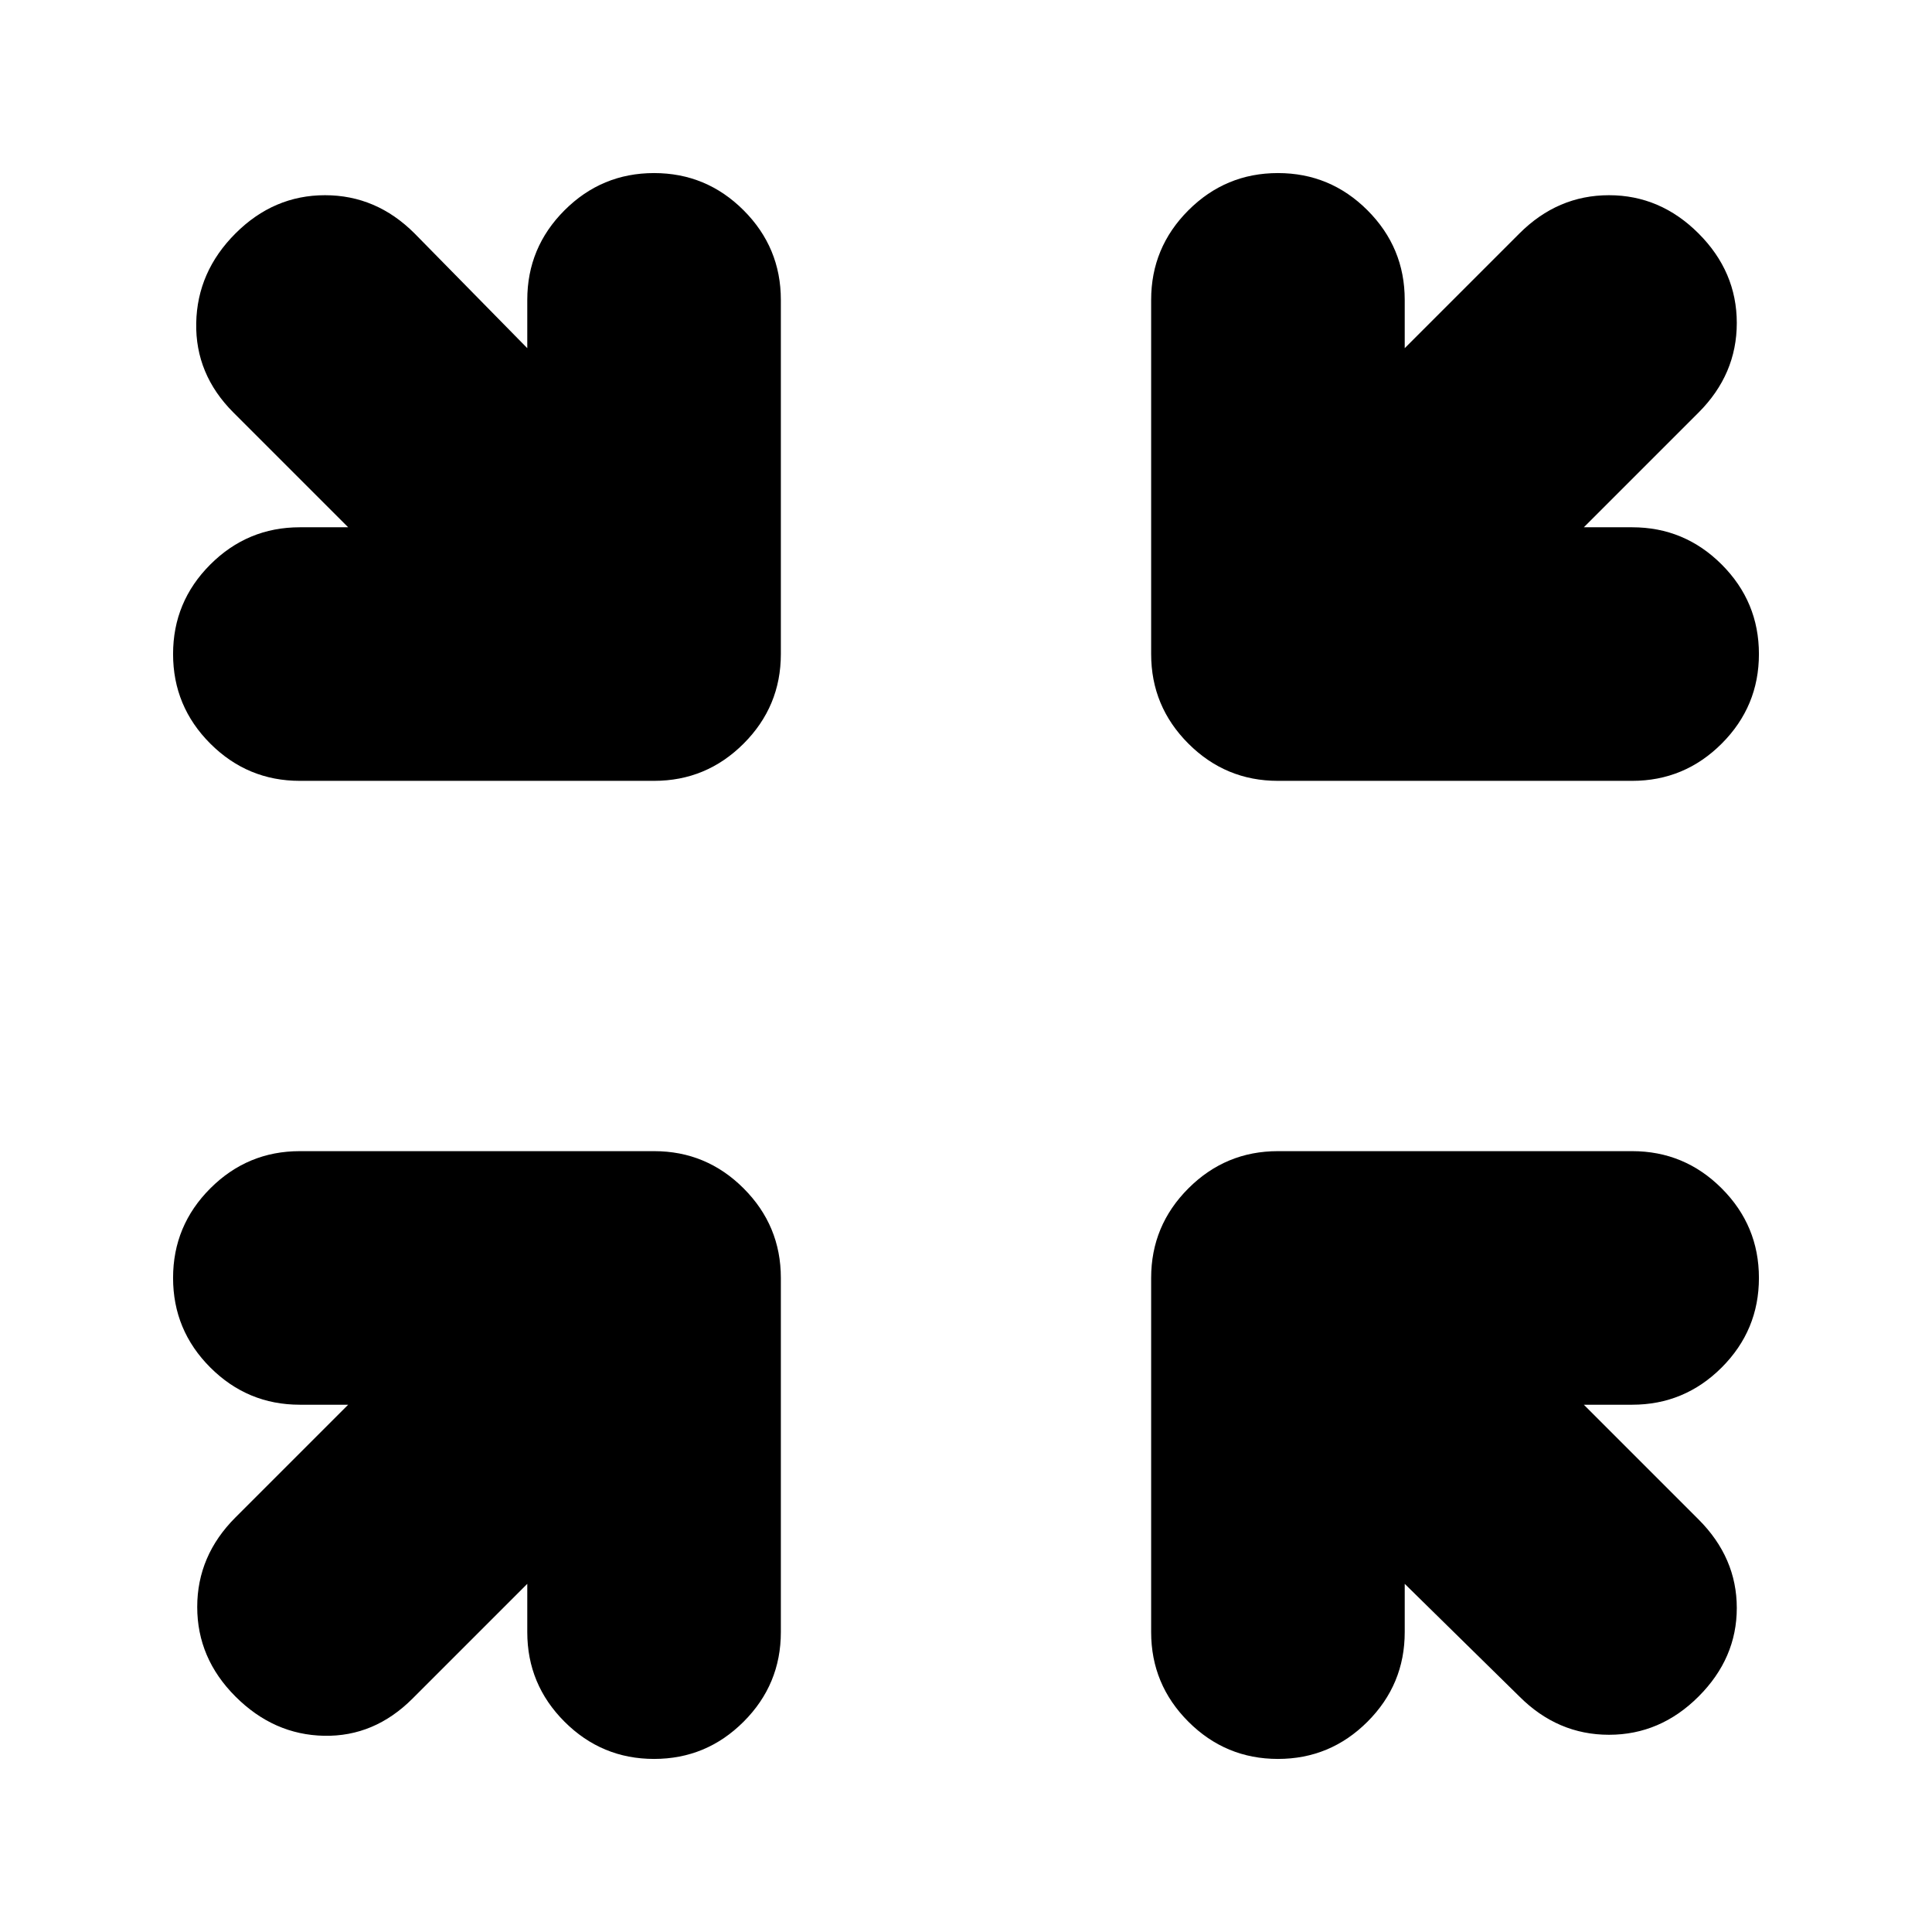 <svg xmlns="http://www.w3.org/2000/svg" height="24" viewBox="0 -960 960 960" width="24"><path d="m262-173-57 57q-19 19-44 18.5T117-117q-19-19-19-44.5t19-44.5l56-56h-24q-26 0-44.5-18.5T86-325q0-26 18.5-44.5T149-388h176q26 0 44.5 18.5T388-325v176q0 26-18.5 44.5T325-86q-26 0-44.5-18.5T262-149v-24Zm436 0v24q0 26-18.5 44.5T635-86q-26 0-44.5-18.5T572-149v-176q0-26 18.5-44.5T635-388h176q26 0 44.5 18.5T874-325q0 26-18.5 44.5T811-262h-24l57 57q19 19 19 44t-19 44q-19 19-44.5 19T755-117l-57-56ZM173-698l-57-57q-19-19-18.5-44.5T117-844q19-19 44.5-19t44.5 19l56 57v-24q0-26 18.5-44.5T325-874q26 0 44.5 18.5T388-811v176q0 26-18.5 44.5T325-572H149q-26 0-44.5-18.5T86-635q0-26 18.5-44.5T149-698h24Zm614 0h24q26 0 44.5 18.5T874-635q0 26-18.5 44.5T811-572H635q-26 0-44.5-18.5T572-635v-176q0-26 18.5-44.5T635-874q26 0 44.5 18.5T698-811v24l57-57q19-19 44.5-19t44.5 19q19 19 19 44.5T844-755l-57 57Z"/></svg>
